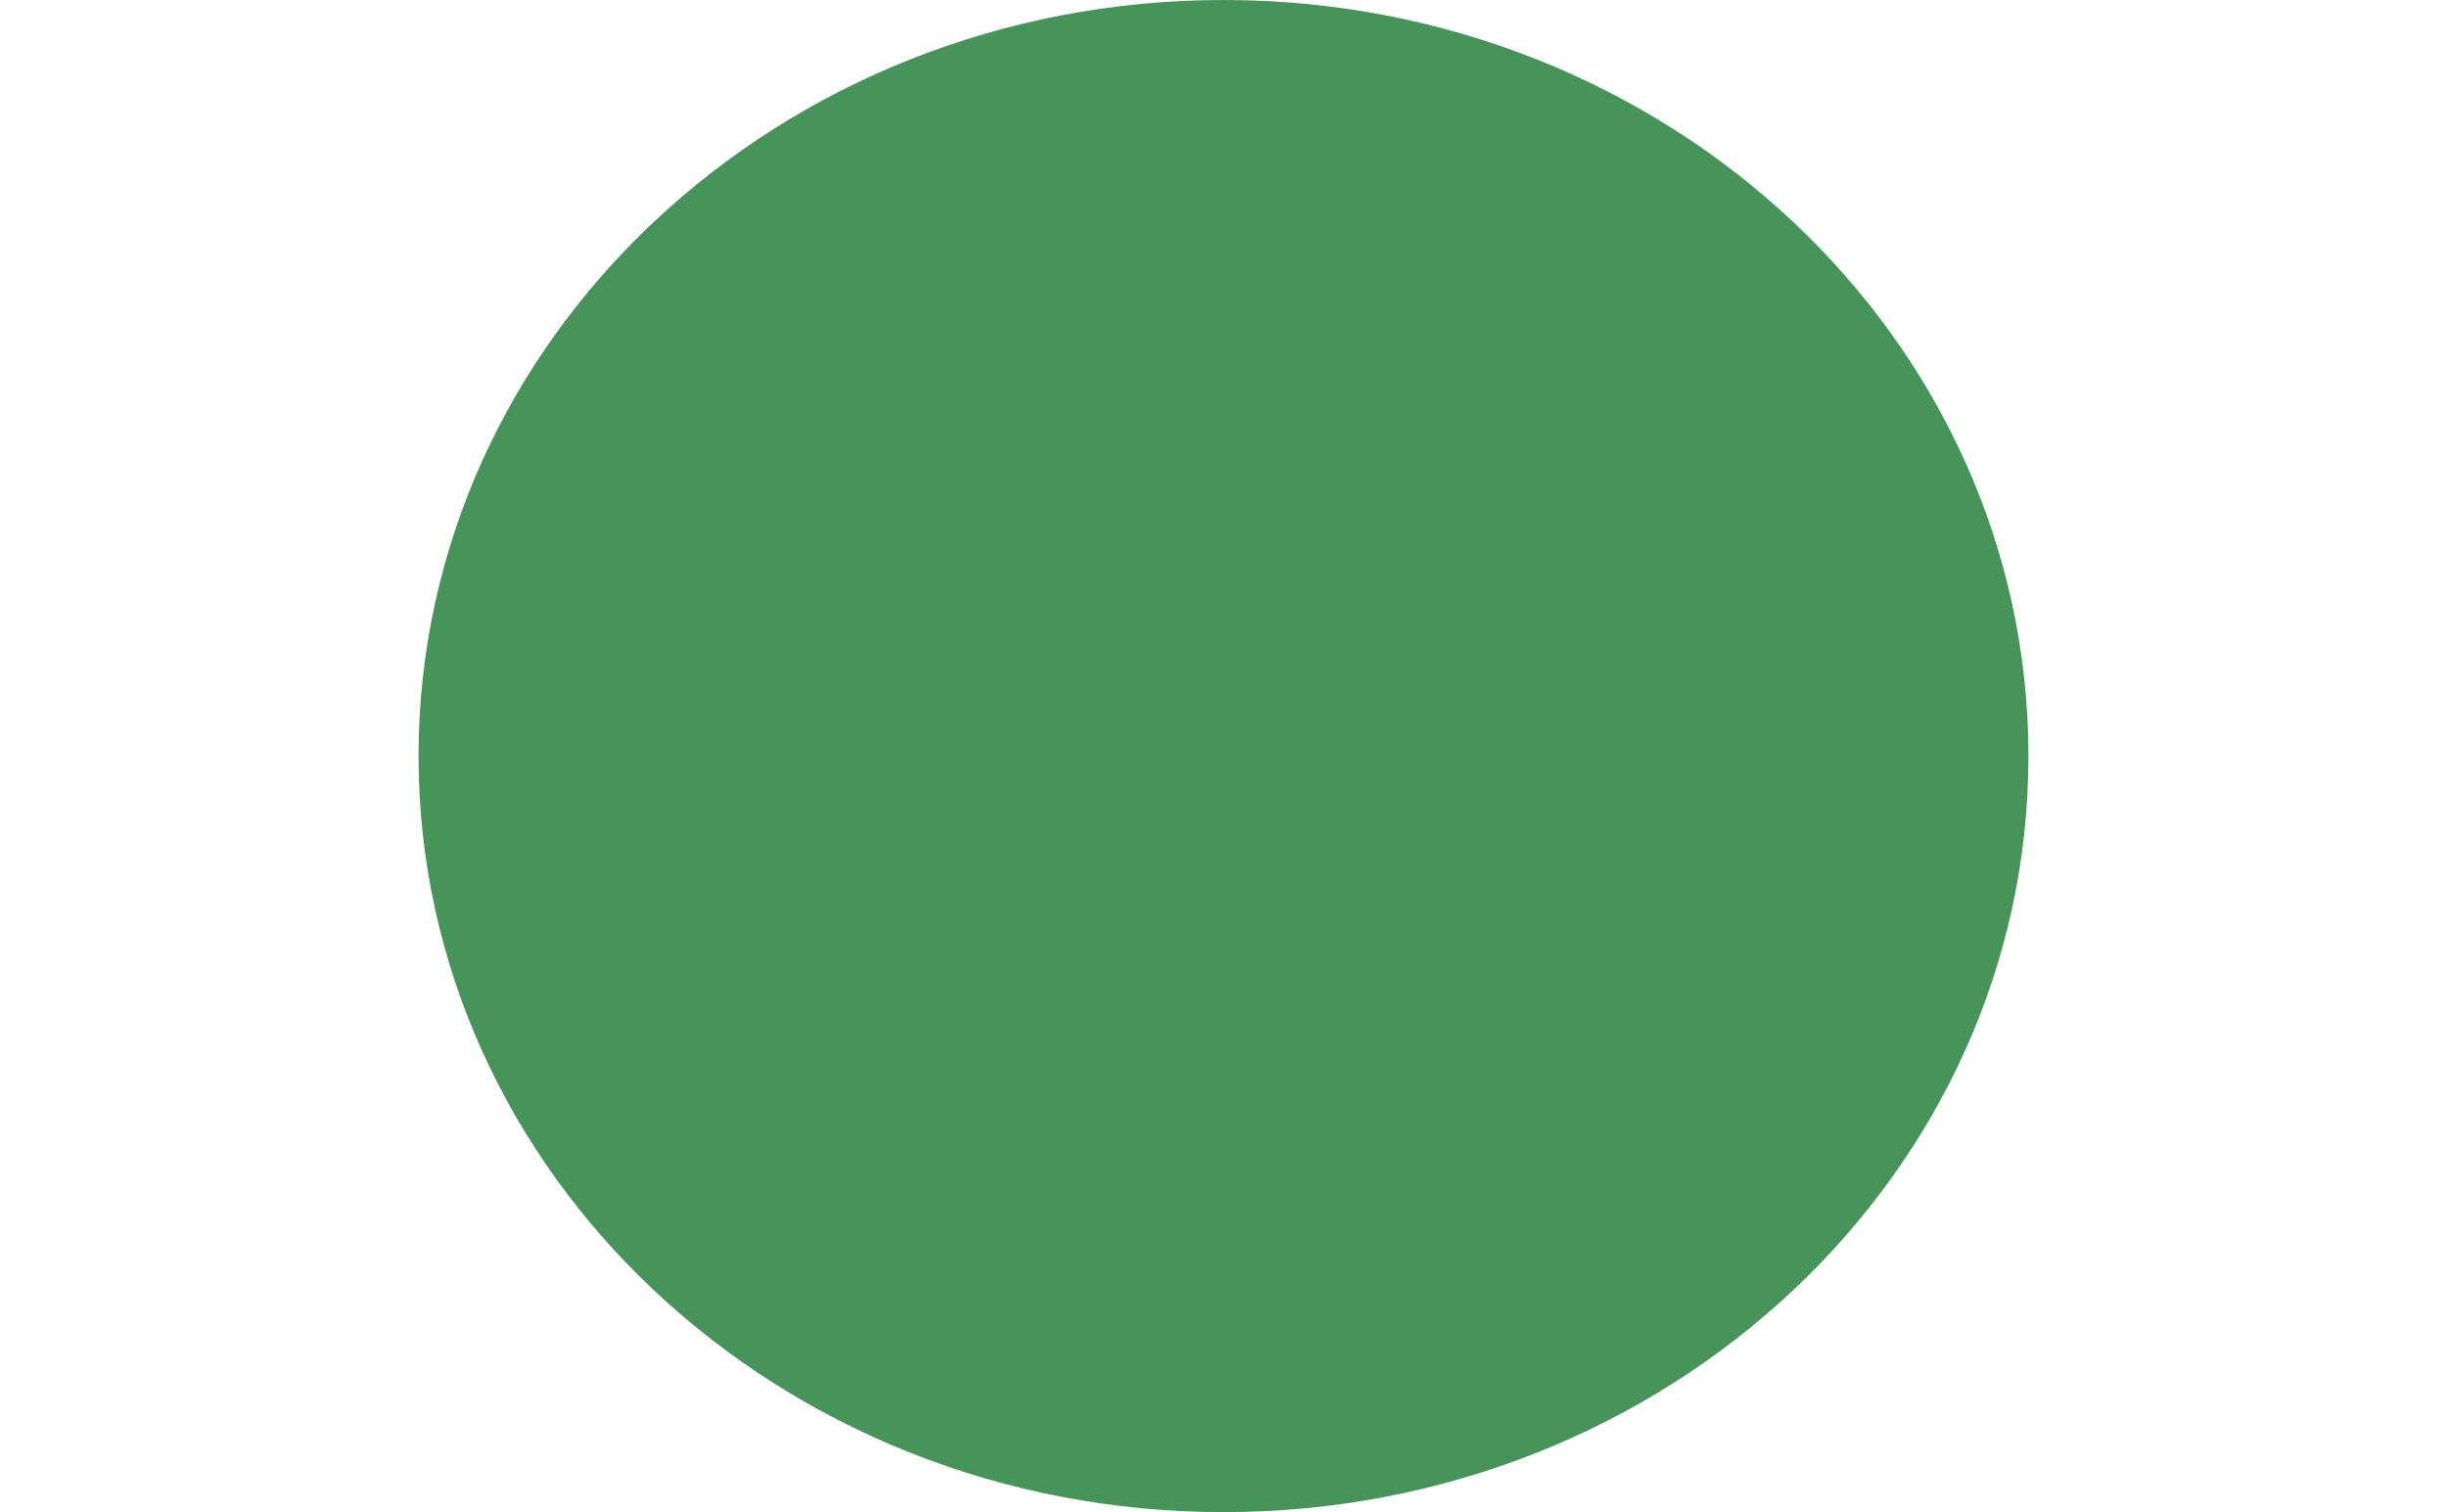 <svg width="809" height="500" viewBox="0 0 809 760" fill="none" xmlns="http://www.w3.org/2000/svg">
<path d="M809 380C809 589.868 627.899 760 404.5 760C181.101 760 0 589.868 0 380C0 170.132 181.101 -7.95898e-06 404.5 -7.95898e-06C627.899 -7.95898e-06 809 170.132 809 380Z" fill="#1A7A31" fill-opacity="0.8"/>
</svg>
